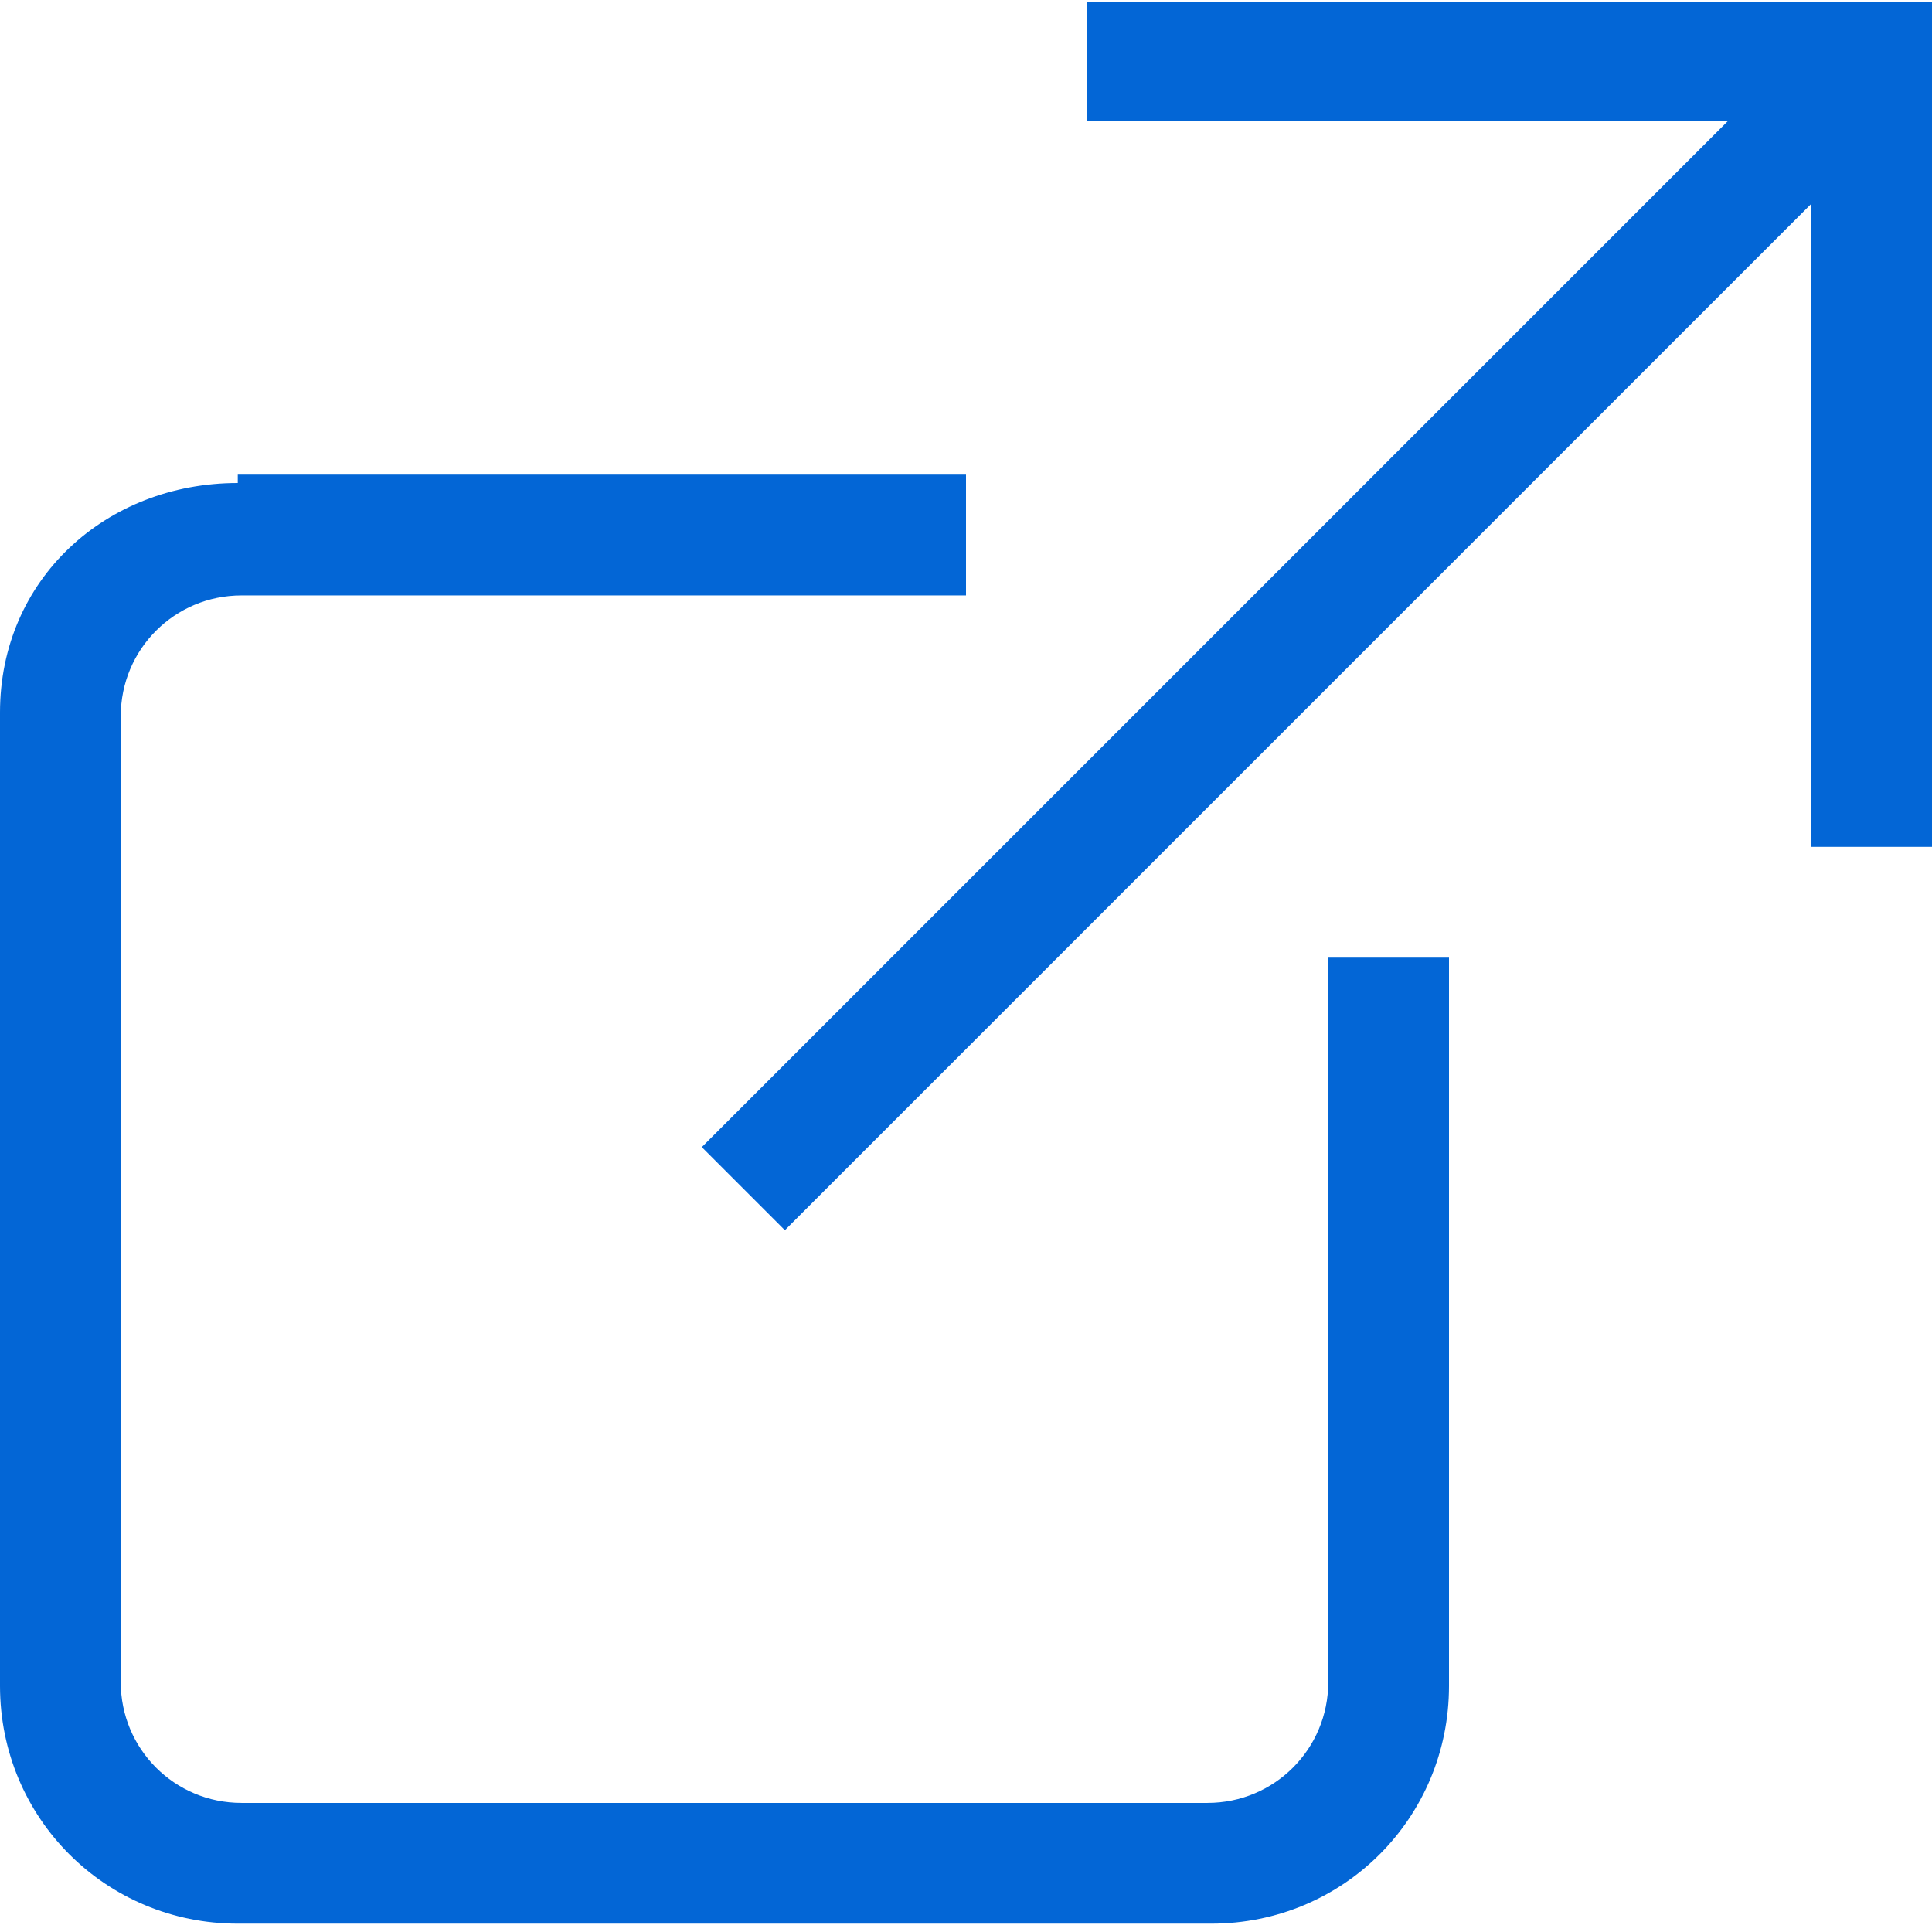<svg id="svg2" xmlns:rdf="http://www.w3.org/1999/02/22-rdf-syntax-ns#" xmlns="http://www.w3.org/2000/svg" height="16" width="16" version="1.1" xmlns:cc="http://creativecommons.org/ns#" xmlns:dc="http://purl.org/dc/elements/1.1/">
 <!-- NOTE: change `fill` to change the color of the SVG arror object -->
 <g id="layer1" transform="translate(0 -1036.4)" fill="#0366d6">
  <path id="rect2985" d="m1.969 1040.4c-1.094 0-1.969 0.8-1.969 1.9v8.062c0 1.094 0.875 1.969 1.969 1.969h8.062c1.094 0 1.969-0.875 1.969-1.969v-6.031h-1v6c0 0.554-0.446 1-1 1h-8c-0.554 0-1-0.446-1-1v-8c0-0.554 0.446-1 1-1h6v-1h-6.031z"/>
  <path id="rect3763" d="m9 1036.4v1h5.312l-8.5 8.5 0.688 0.688 8.5-8.5v5.325h1v-6-1h-7z"/>
 </g>
</svg>

